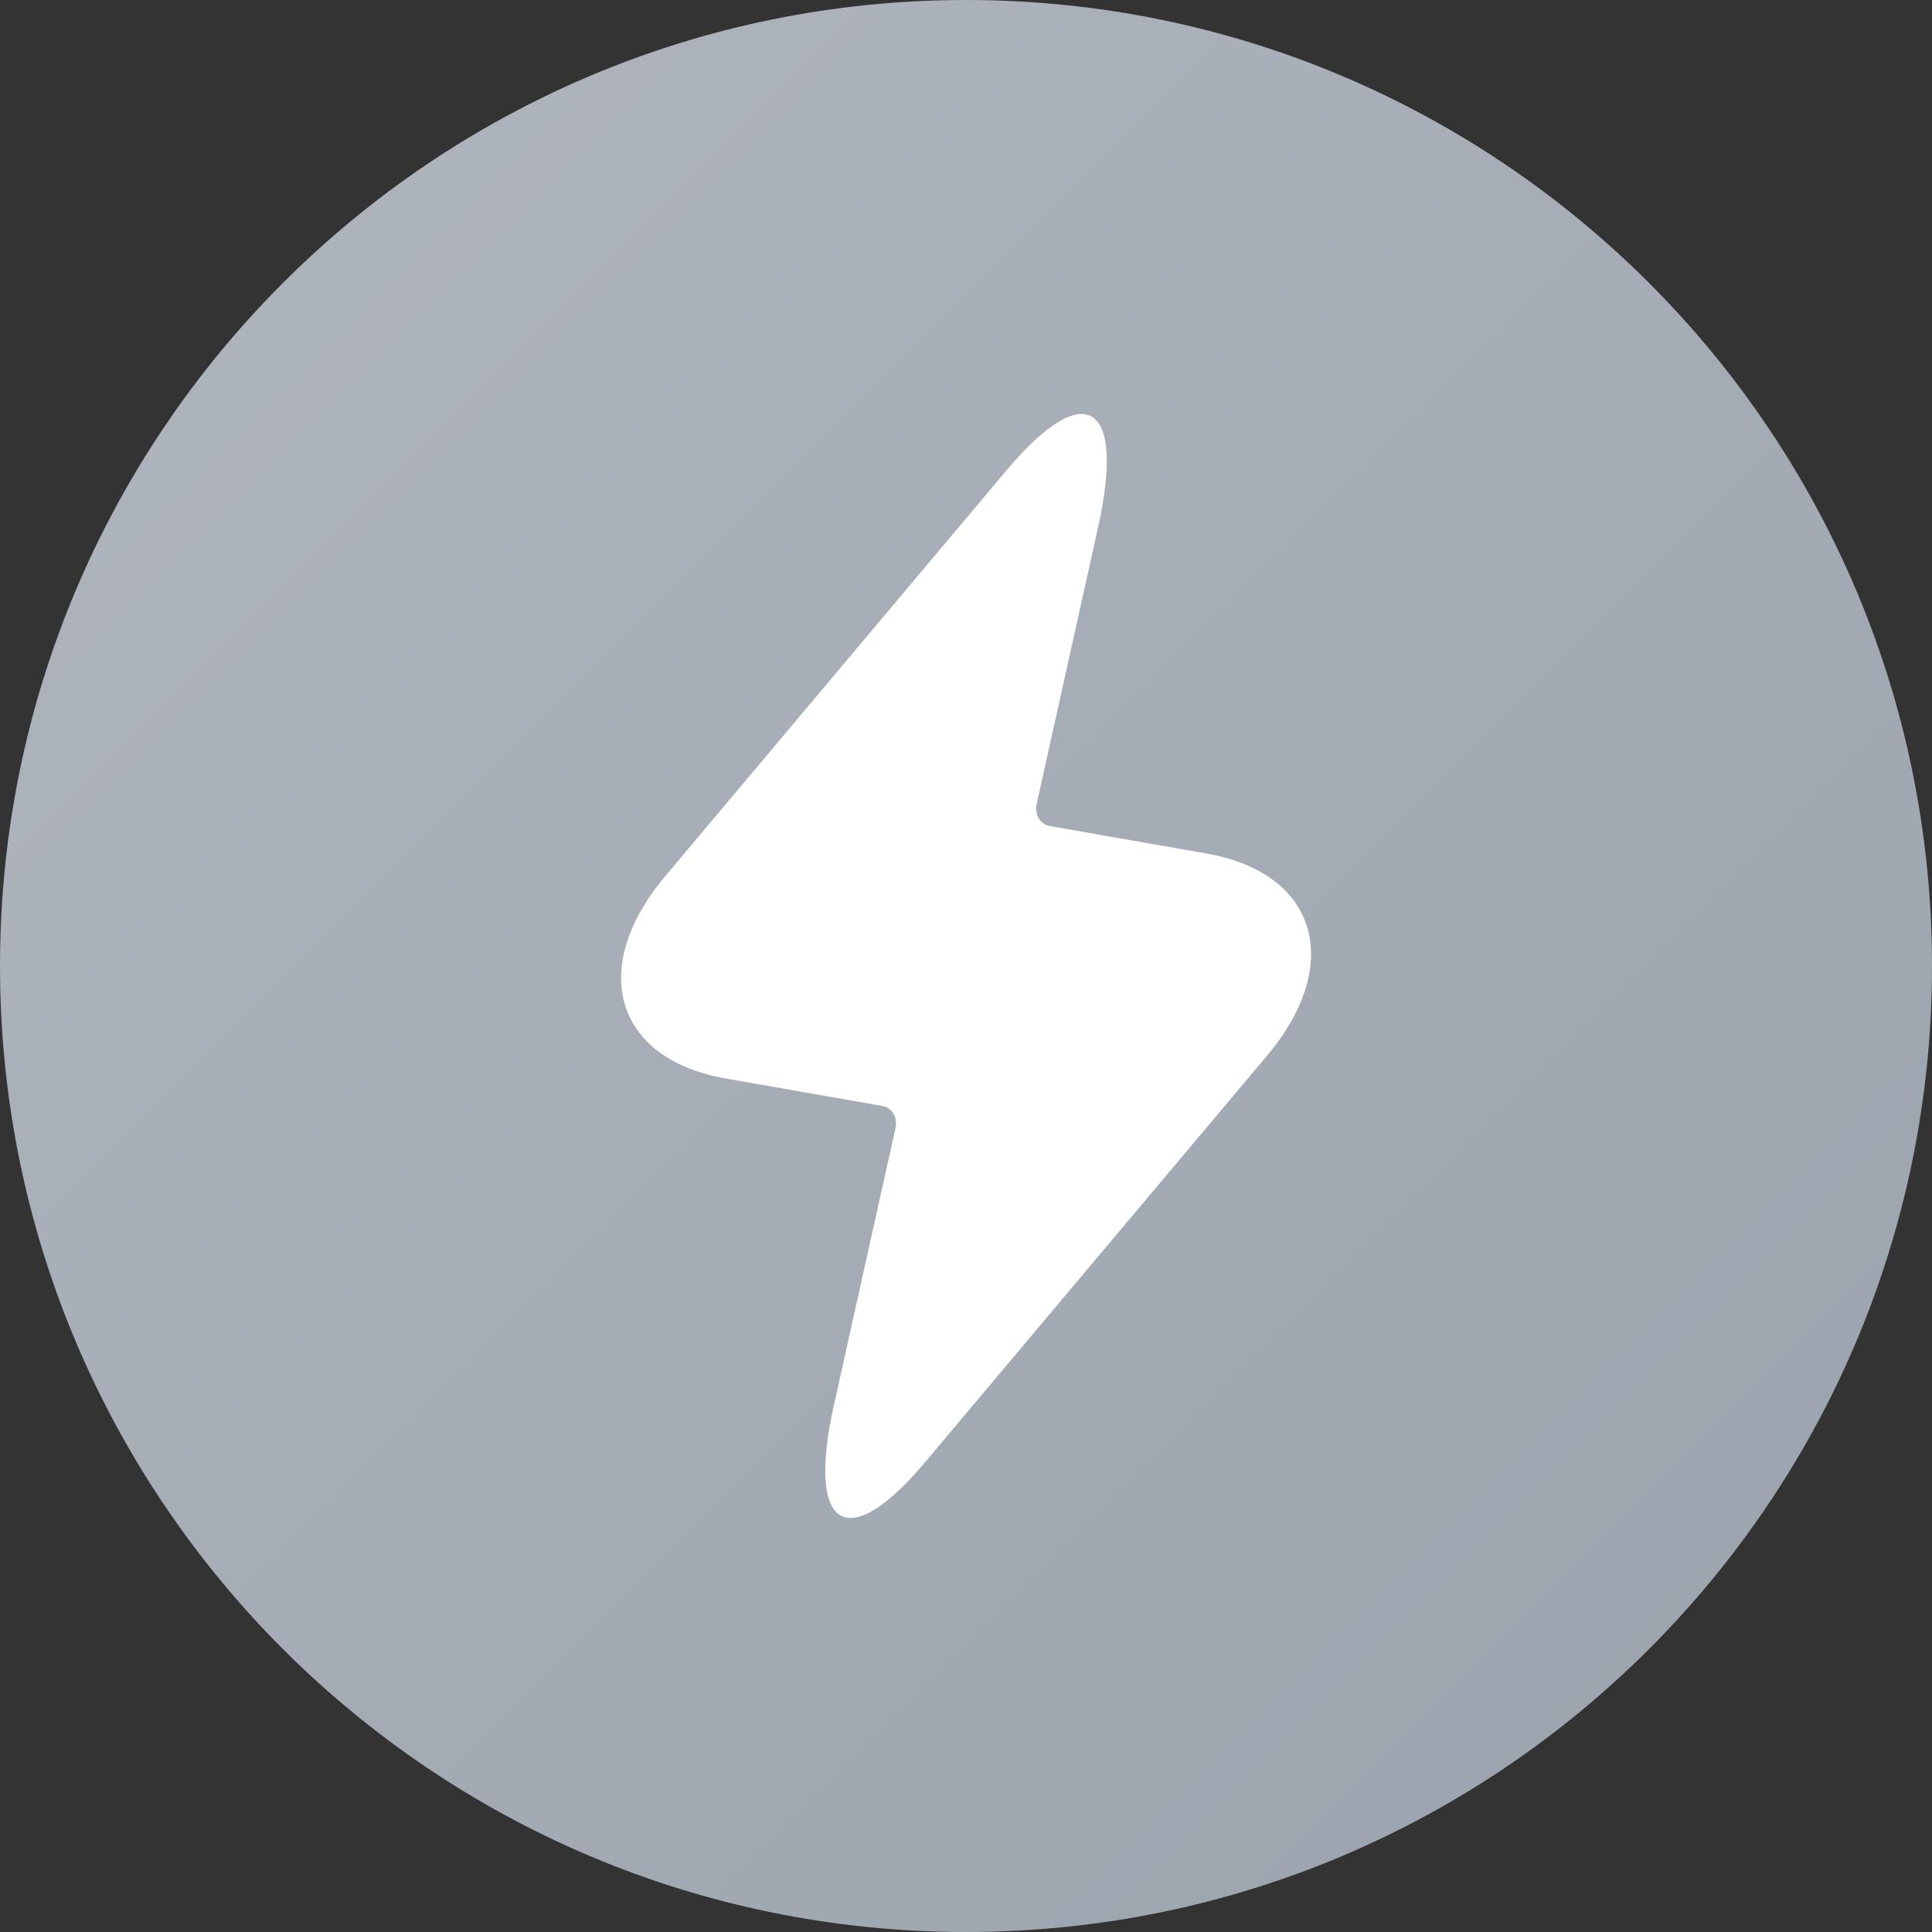 <svg fill="none" height="28" viewBox="0 0 28 28" width="28" xmlns="http://www.w3.org/2000/svg" xmlns:xlink="http://www.w3.org/1999/xlink"><rect x="0" y="0" width="28" height="28" fill="#333333" stroke="none"/><linearGradient id="a" gradientUnits="userSpaceOnUse" x1="-14" x2="14" y1="14" y2="42"><stop offset="0" stop-color="#b1b6bd"/><stop offset="1" stop-color="#99a2ad"/></linearGradient><path d="m0 14c0-7.732 6.268-14 14-14 7.732 0 14 6.268 14 14 0 7.732-6.268 14-14 14-7.732 0-14-6.268-14-14z" fill="url(#a)"/><path d="m12.086 20.362c-.401 1.802.189 2.172 1.317.834l4.957-5.893c1.123-1.334.733-2.652-.879-2.934l-2.269-.398c-.138-.025-.223-.168-.187-.325l.89-4.008c.401-1.802-.189-2.172-1.317-.834l-4.956 5.893c-1.123 1.334-.733 2.652.879 2.934l2.269.398c.138.025.223.168.187.325z" fill="#fff"/></svg>
